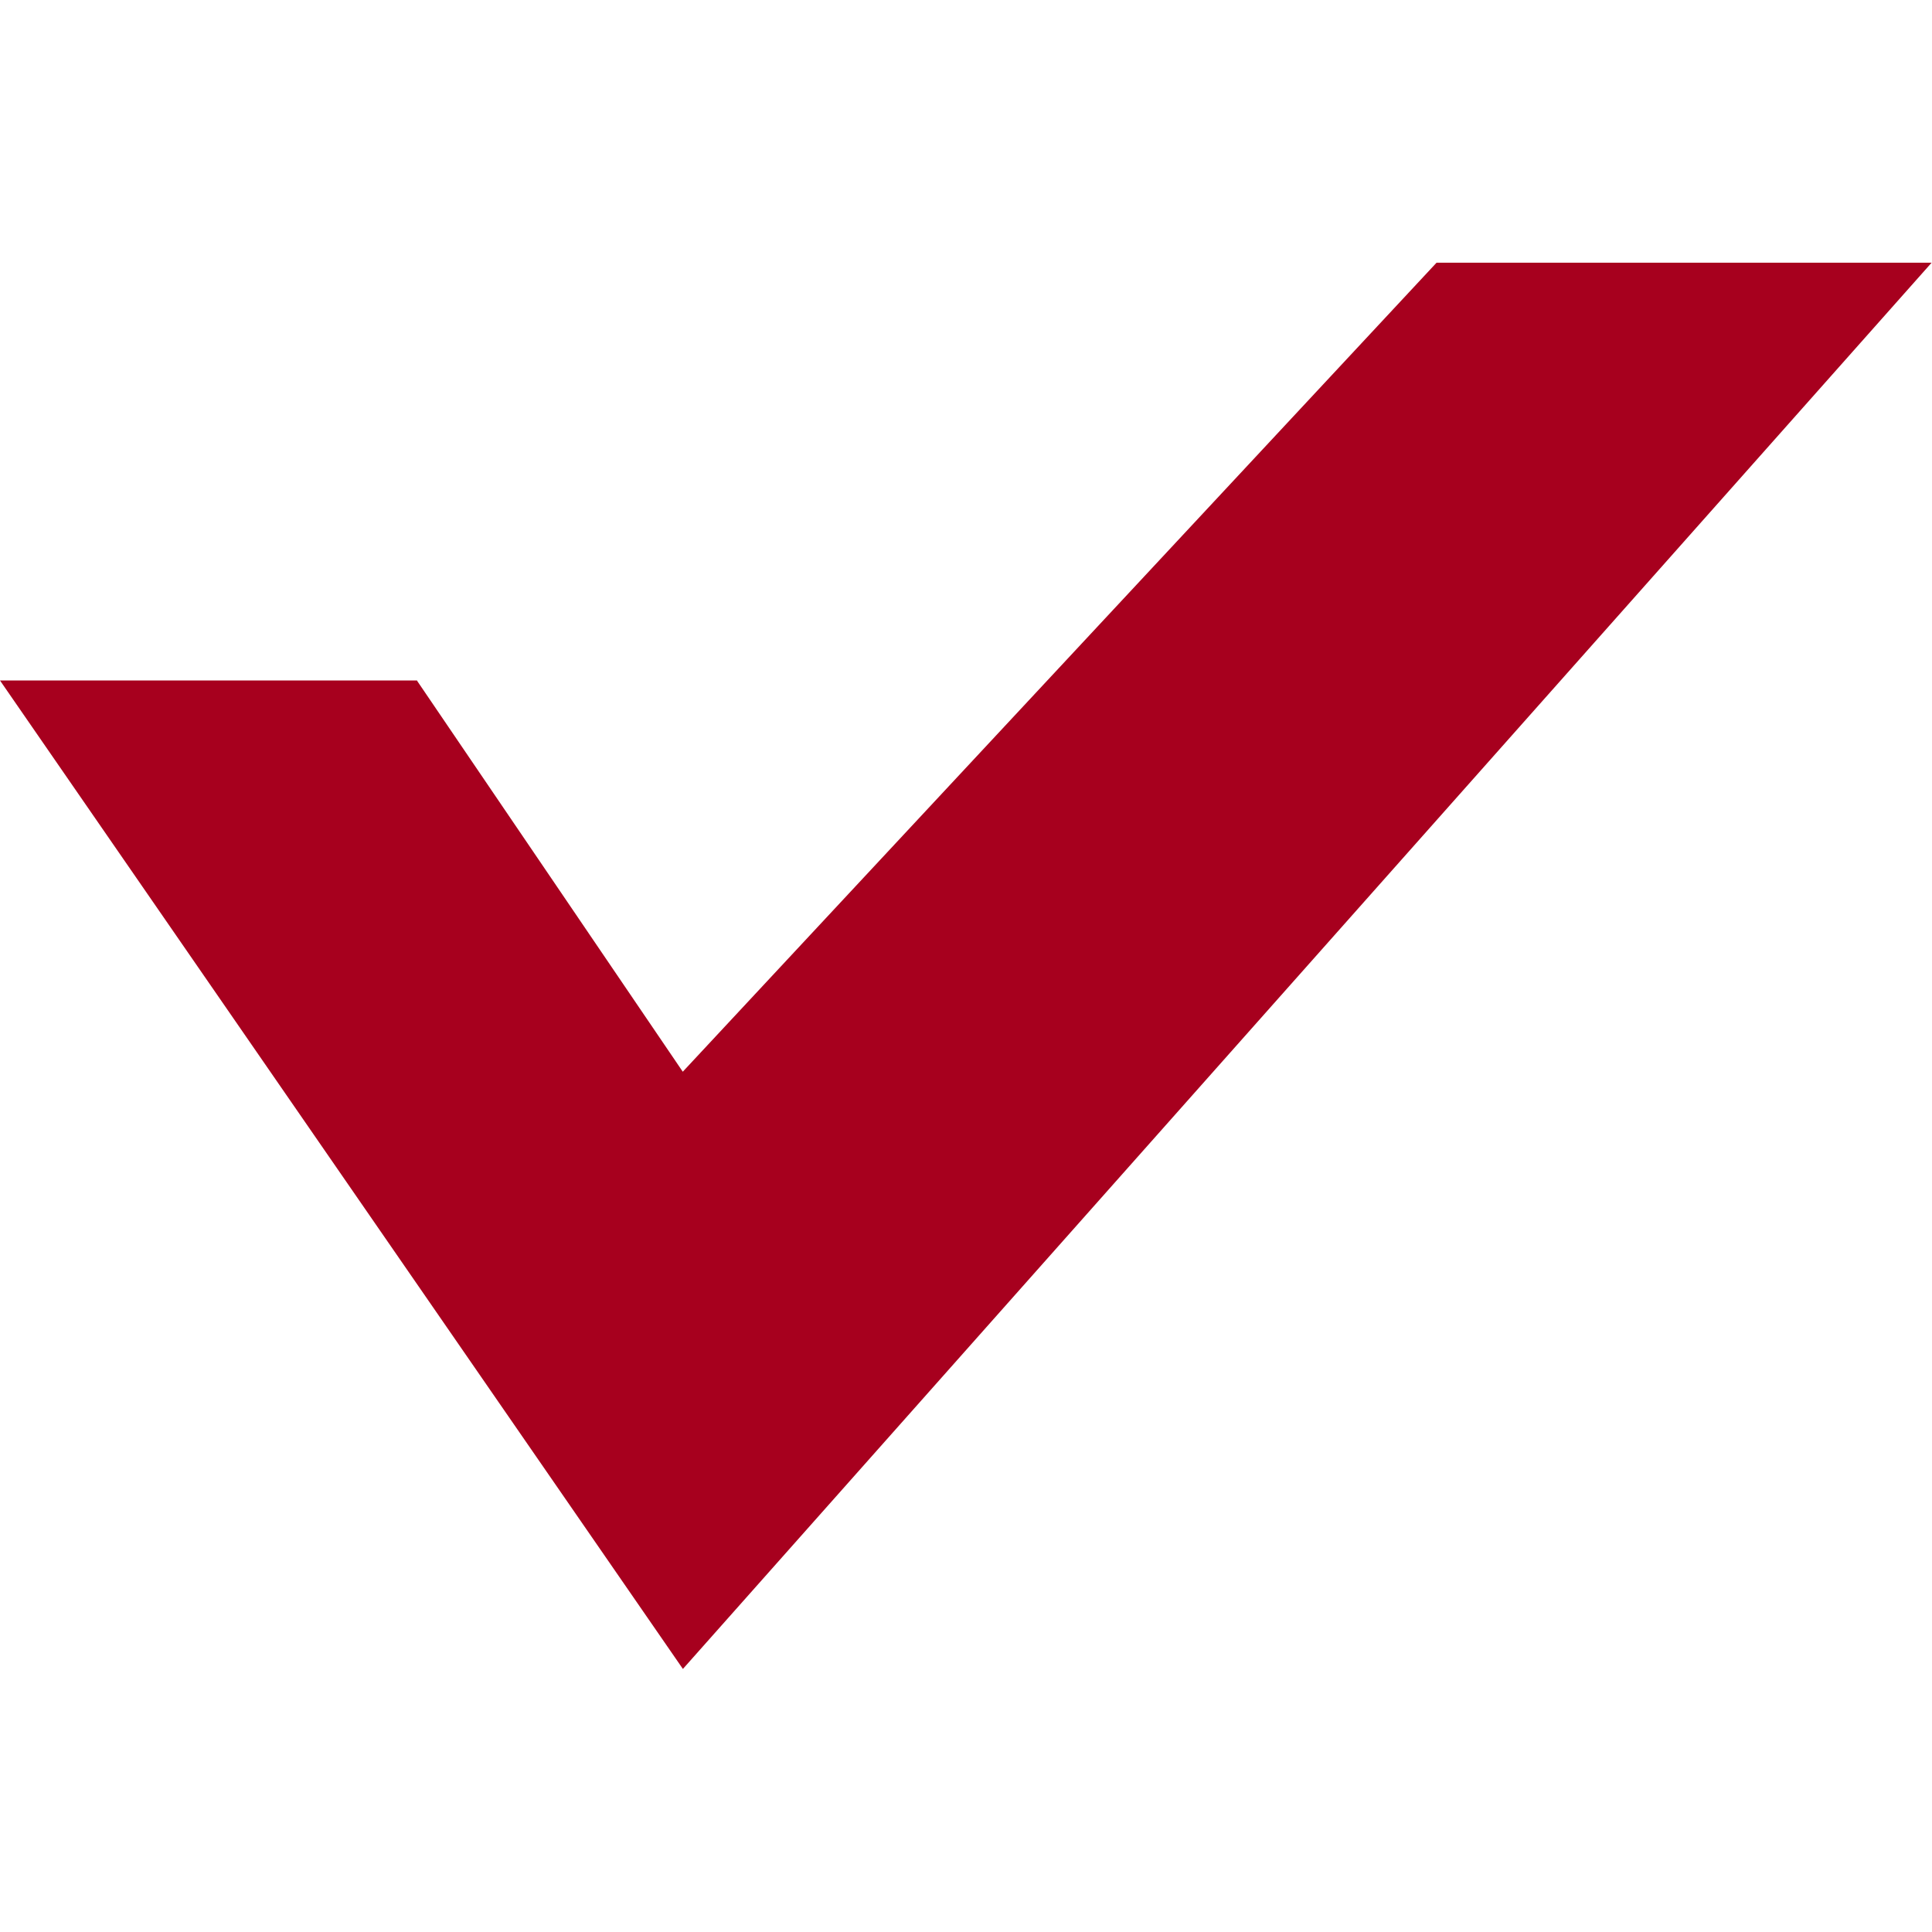 <svg id="tick" xmlns="http://www.w3.org/2000/svg" xmlns:xlink="http://www.w3.org/1999/xlink" width="32" height="32" viewBox="0 0 32 32">
  <defs>
    <clipPath id="clip-path">
      <rect id="Rectangle_7" data-name="Rectangle 7" width="32" height="32" fill="#fff" stroke="#707070" stroke-width="1"/>
    </clipPath>
  </defs>
  <g id="Mask_Group_3" data-name="Mask Group 3" clip-path="url(#clip-path)">
    <path id="noun-tick-1016410" d="M10.945,15.313l4.4,6.474,12.485-13.4h8.2L15.347,31.679,4.036,15.307h6.909Z" transform="translate(-4.036 -4.036)" fill="#a7001e" fill-rule="evenodd"/>
  </g>
</svg>
